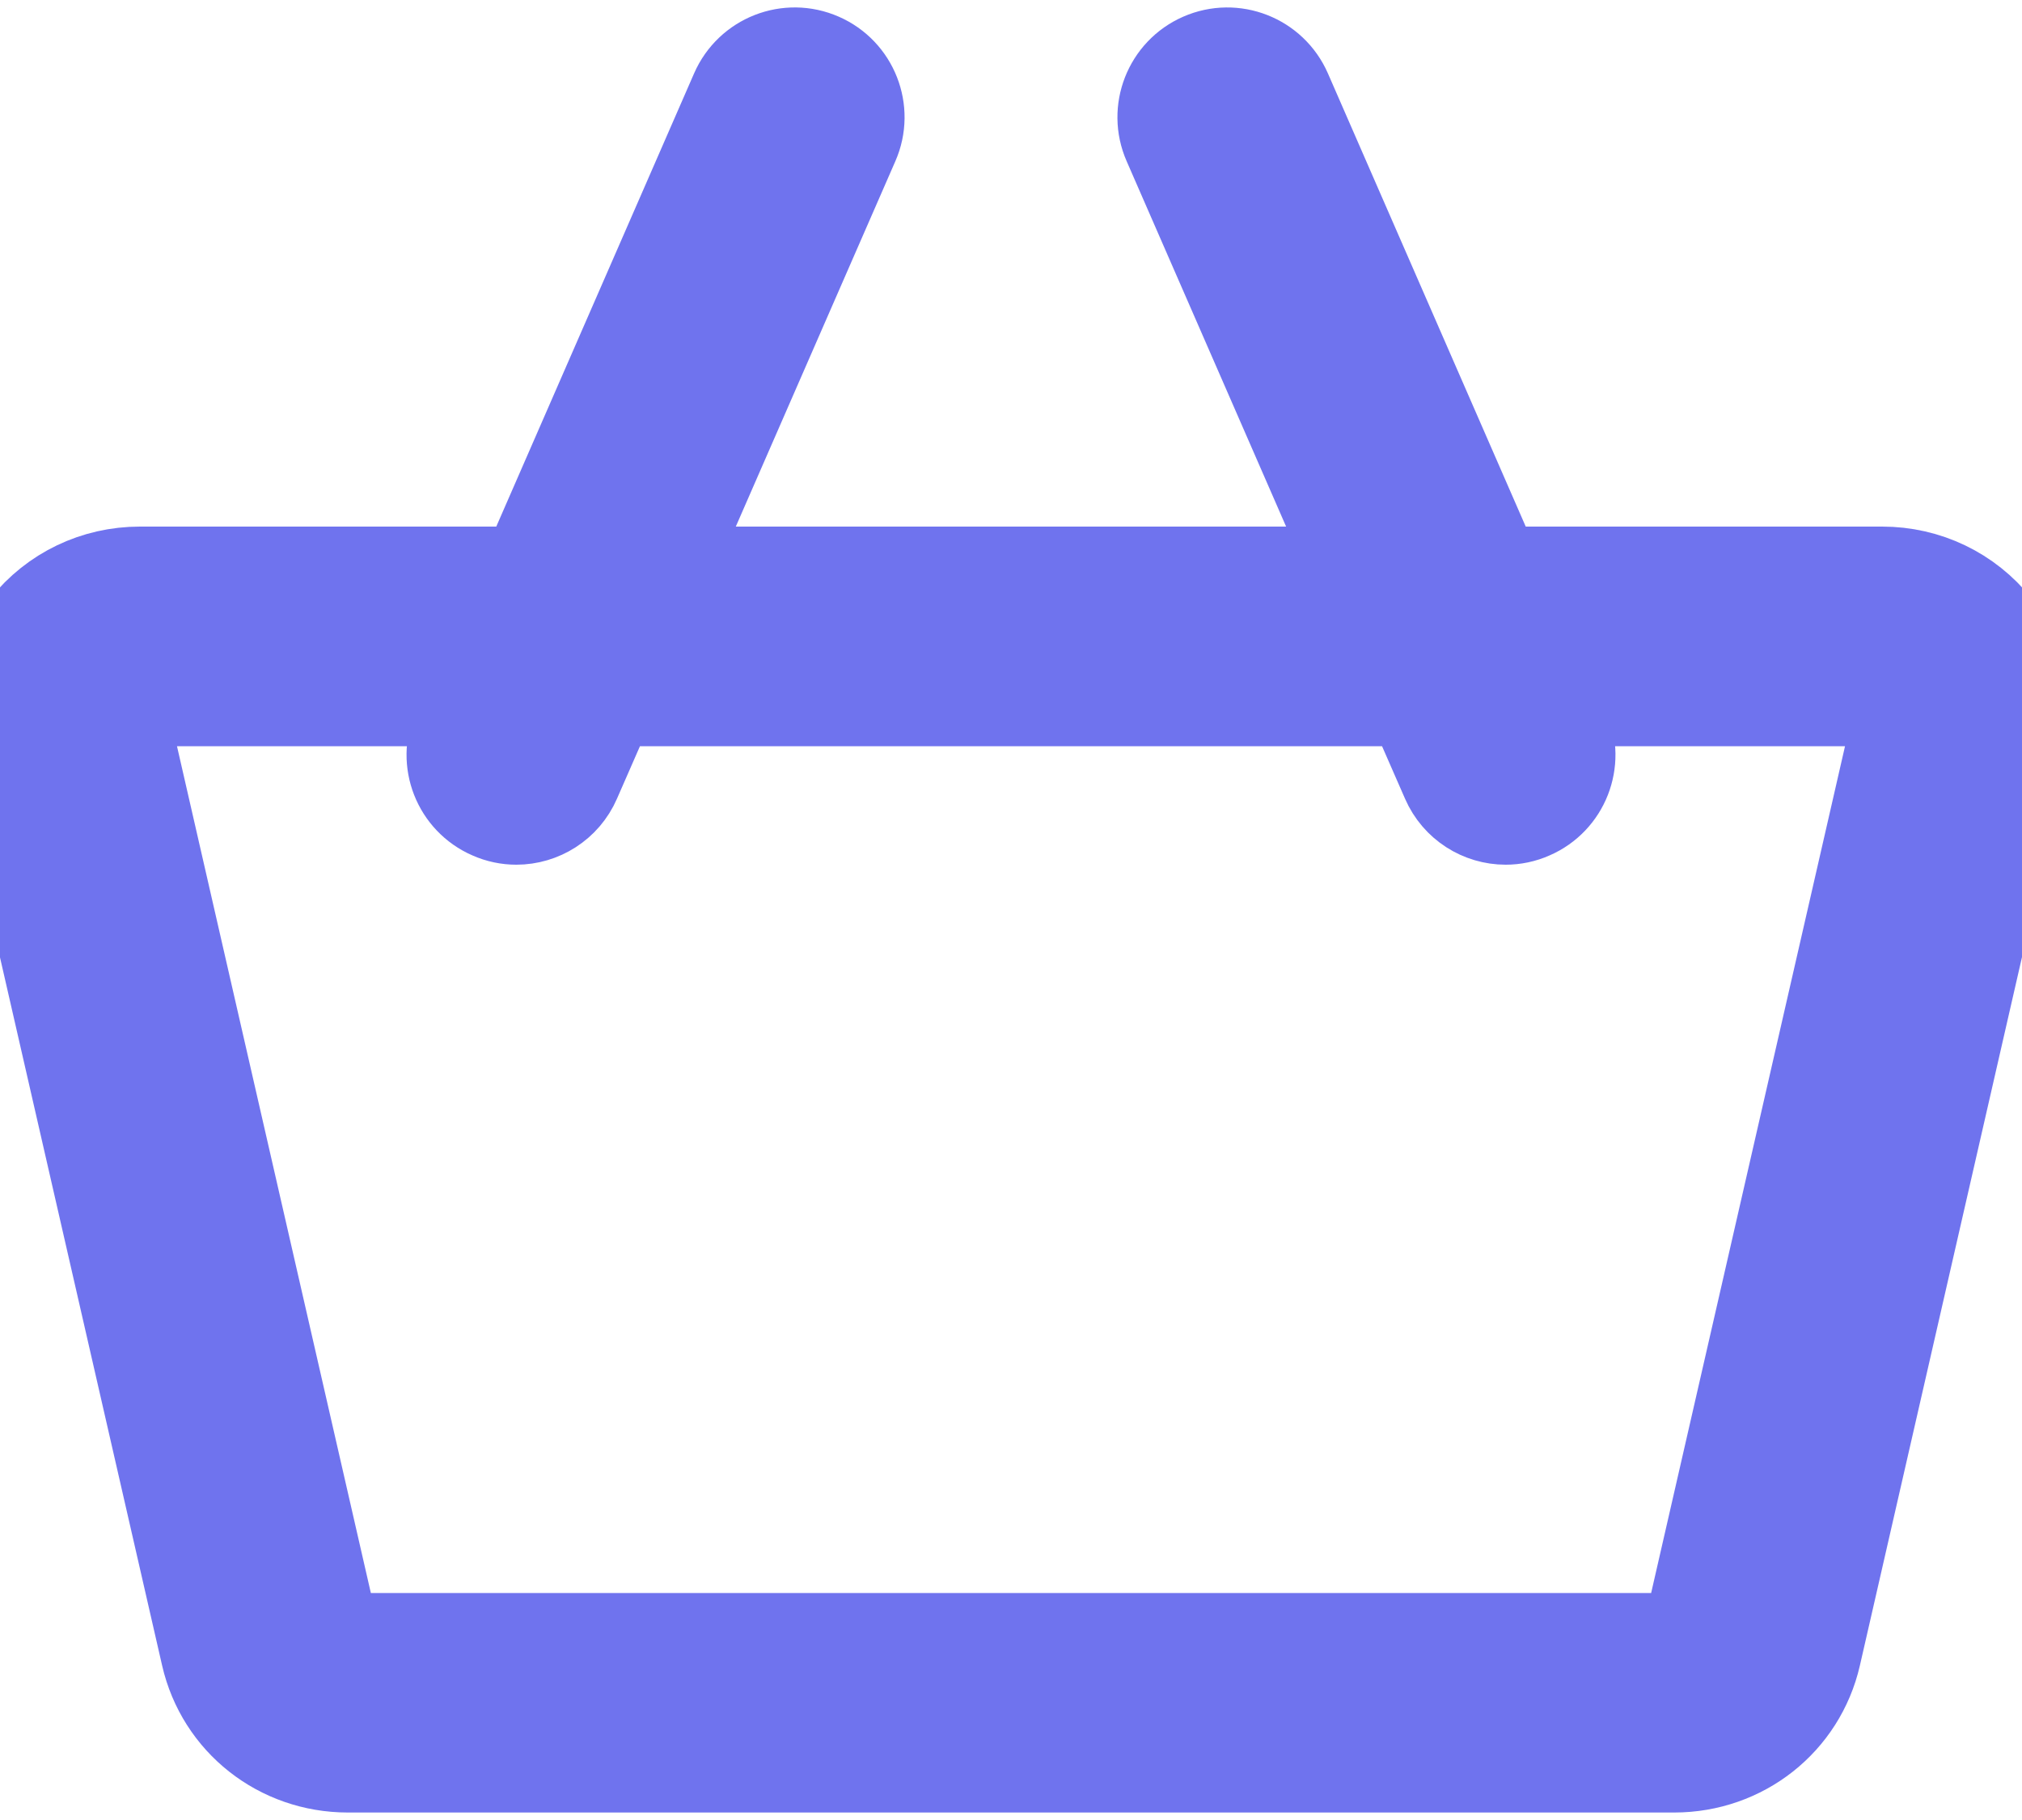 <svg width="20" height="18" viewBox="0 0 20 18" fill="none" xmlns="http://www.w3.org/2000/svg">
<path d="M19.703 6.229C19.439 5.898 19.043 5.708 18.616 5.708H14.764L12.676 0.925C12.546 0.629 12.201 0.493 11.904 0.623C11.608 0.752 11.472 1.098 11.602 1.394L13.485 5.708H6.514L8.398 1.394C8.528 1.098 8.392 0.752 8.096 0.623C7.799 0.493 7.454 0.628 7.324 0.925L5.236 5.708H1.384C0.957 5.708 0.561 5.898 0.297 6.229C0.038 6.554 -0.058 6.973 0.034 7.377L2.091 16.361C2.235 16.988 2.79 17.426 3.441 17.426H16.559C17.21 17.426 17.765 16.988 17.909 16.361L19.965 7.377C20.058 6.973 19.962 6.554 19.703 6.229ZM16.559 16.255H3.441C3.341 16.255 3.254 16.189 3.234 16.099L1.177 7.115C1.161 7.045 1.188 6.992 1.213 6.959C1.237 6.93 1.291 6.88 1.384 6.88H4.724L4.57 7.231C4.441 7.528 4.576 7.873 4.873 8.002C4.949 8.036 5.029 8.052 5.107 8.052C5.333 8.052 5.548 7.92 5.644 7.7L6.003 6.88H13.997L14.356 7.7C14.452 7.92 14.667 8.052 14.893 8.052C14.971 8.052 15.051 8.036 15.127 8.002C15.424 7.873 15.559 7.528 15.43 7.231L15.276 6.88H18.616C18.709 6.88 18.763 6.93 18.787 6.959C18.812 6.992 18.839 7.045 18.823 7.115L16.766 16.099C16.746 16.189 16.659 16.255 16.559 16.255Z" fill="#6F73EE"/>
<path d="M19.703 6.229C19.439 5.898 19.043 5.708 18.616 5.708H14.764L12.676 0.925C12.546 0.629 12.201 0.493 11.904 0.623C11.608 0.752 11.472 1.098 11.602 1.394L13.485 5.708H6.514L8.398 1.394C8.528 1.098 8.392 0.752 8.096 0.623C7.799 0.493 7.454 0.628 7.324 0.925L5.236 5.708H1.384C0.957 5.708 0.561 5.898 0.297 6.229C0.038 6.554 -0.058 6.973 0.034 7.377L2.091 16.361C2.235 16.988 2.79 17.426 3.441 17.426H16.559C17.21 17.426 17.765 16.988 17.909 16.361L19.965 7.377C20.058 6.973 19.962 6.554 19.703 6.229ZM16.559 16.255H3.441C3.341 16.255 3.254 16.189 3.234 16.099L1.177 7.115C1.161 7.045 1.188 6.992 1.213 6.959C1.237 6.93 1.291 6.88 1.384 6.88H4.724L4.57 7.231C4.441 7.528 4.576 7.873 4.873 8.002C4.949 8.036 5.029 8.052 5.107 8.052C5.333 8.052 5.548 7.92 5.644 7.7L6.003 6.88H13.997L14.356 7.7C14.452 7.92 14.667 8.052 14.893 8.052C14.971 8.052 15.051 8.036 15.127 8.002C15.424 7.873 15.559 7.528 15.43 7.231L15.276 6.88H18.616C18.709 6.88 18.763 6.93 18.787 6.959C18.812 6.992 18.839 7.045 18.823 7.115L16.766 16.099C16.746 16.189 16.659 16.255 16.559 16.255Z" stroke="#6F73EE"/>
</svg>
